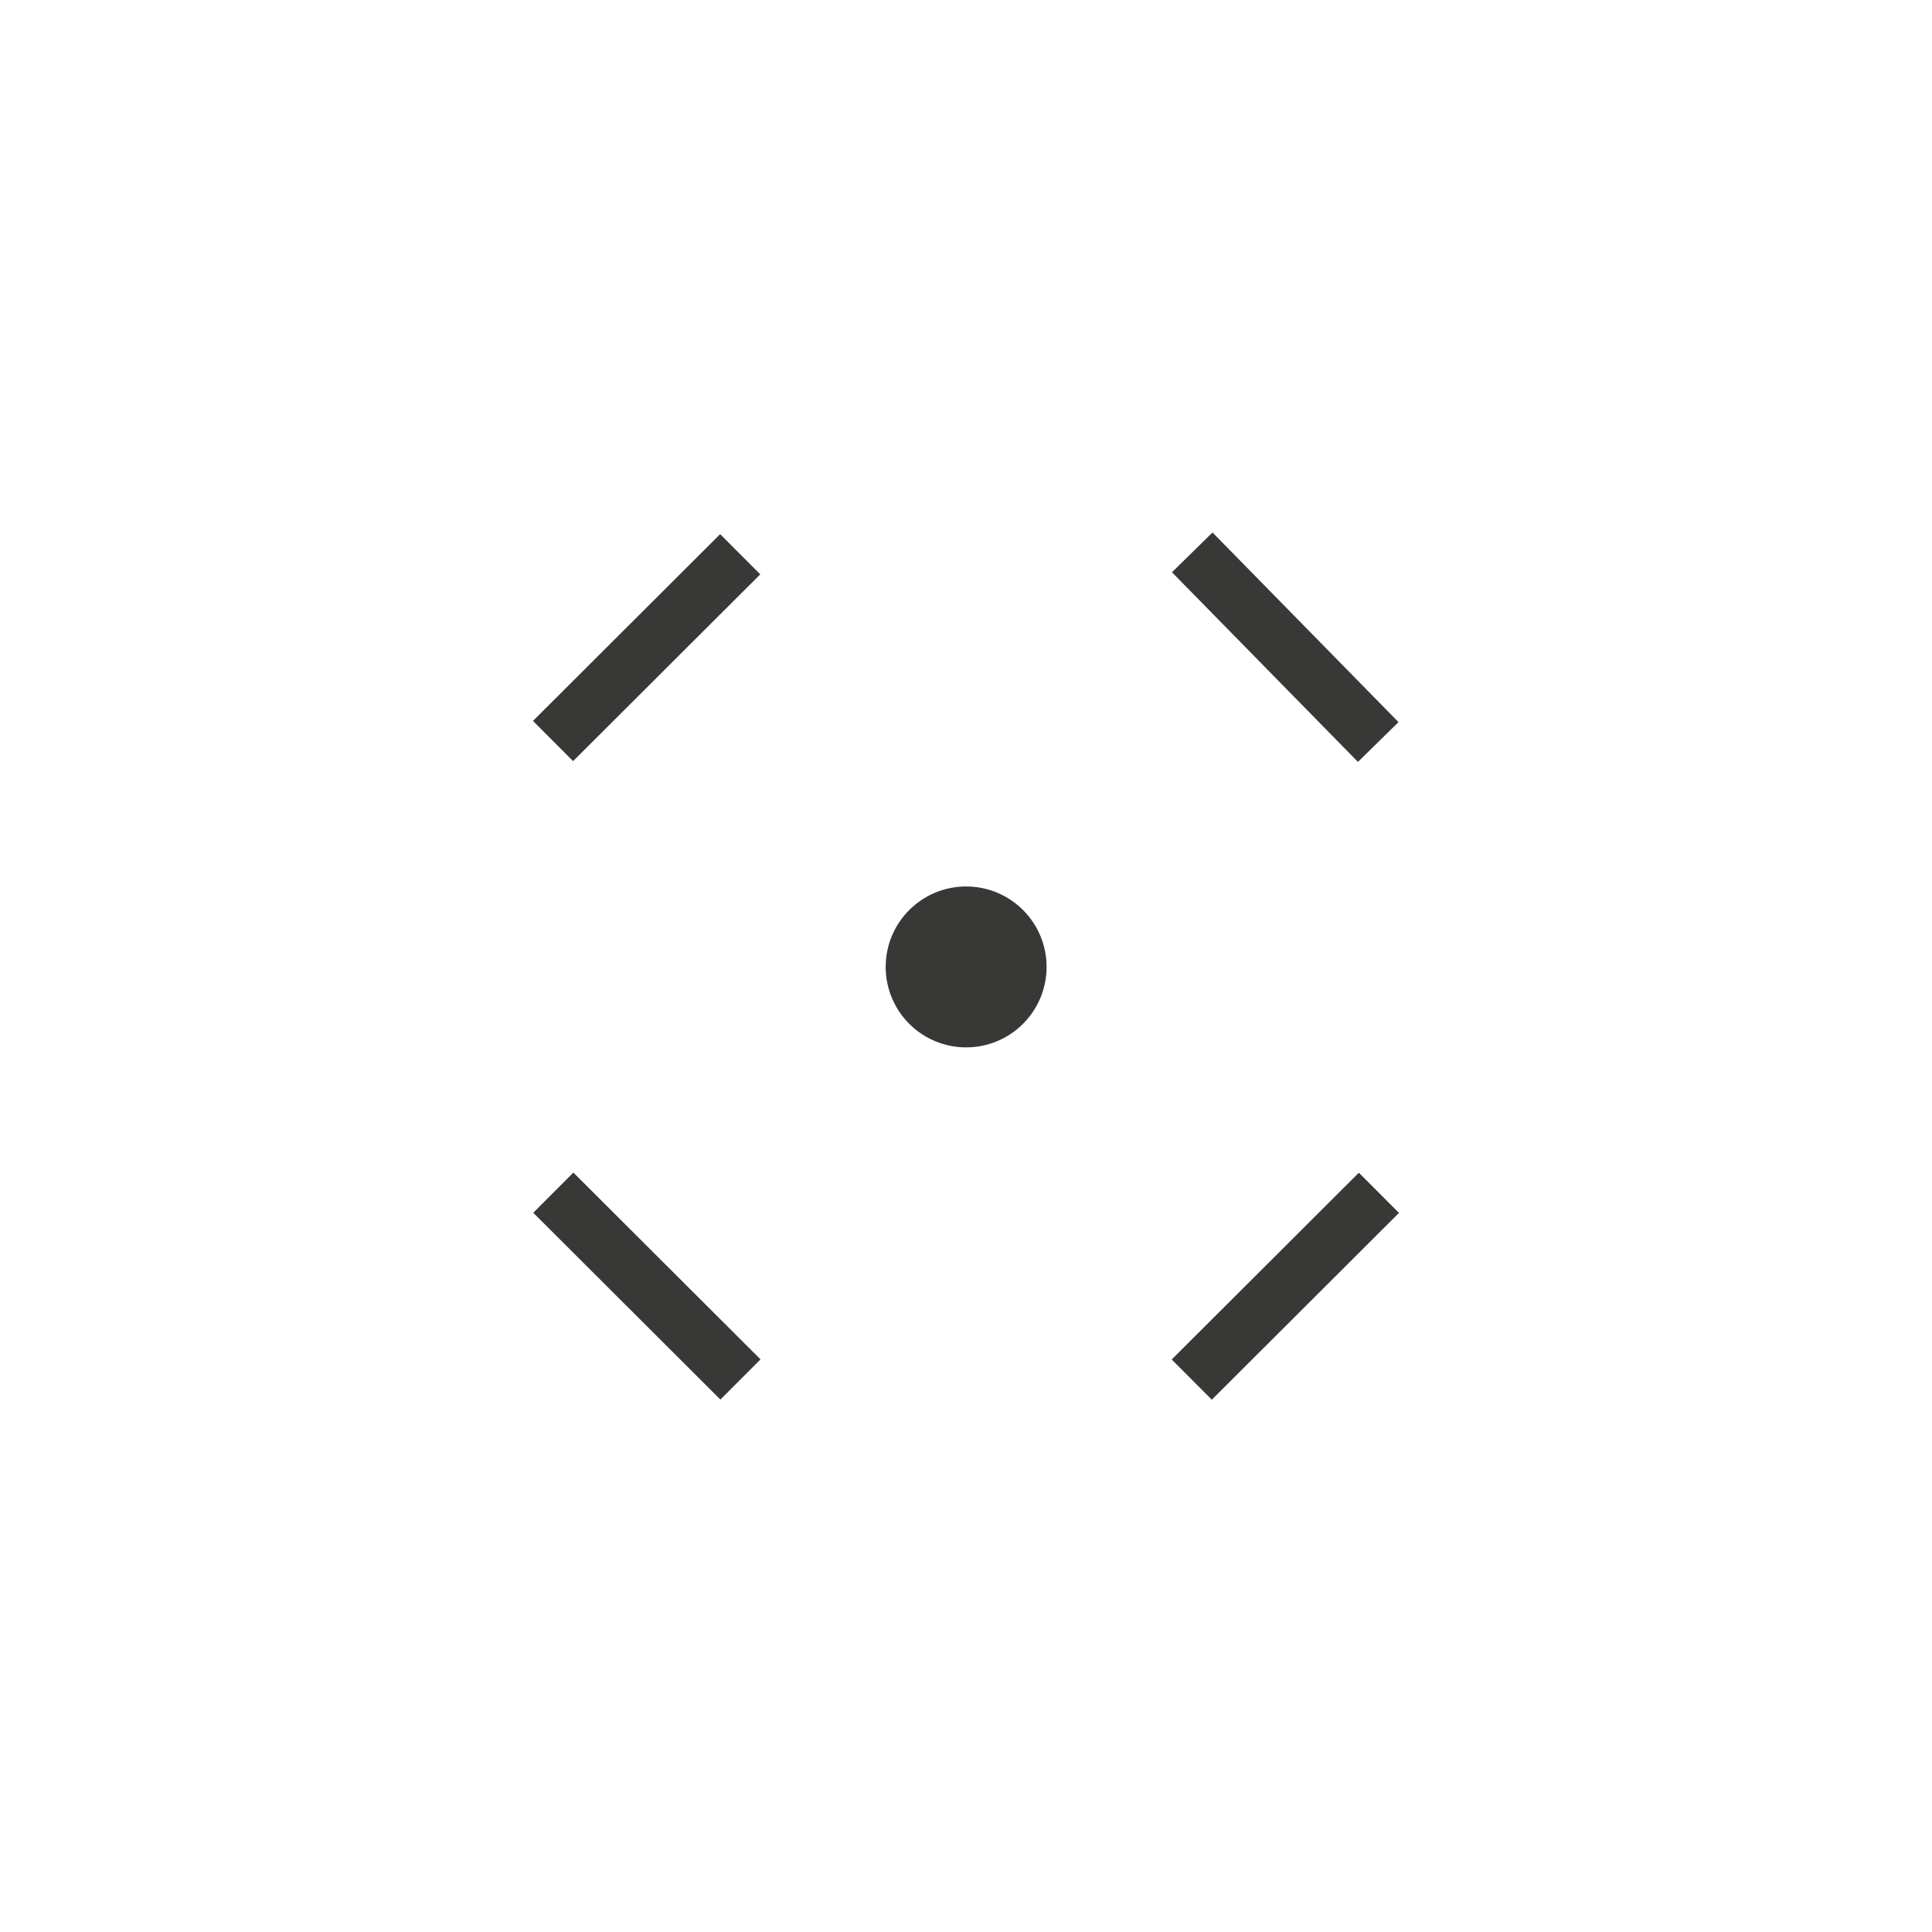 <svg xmlns="http://www.w3.org/2000/svg" viewBox="0 0 418.08 418.08"><defs><style>.cls-1{fill:none;}.cls-2{fill:#383836;}</style></defs><title>C_1_ceramica</title><g id="Livello_2" data-name="Livello 2"><g id="Livello_2-2" data-name="Livello 2"><circle class="cls-1" cx="209.04" cy="209.04" r="209.04"/><circle class="cls-2" cx="209.07" cy="209.24" r="17.41"/><rect class="cls-2" x="271.97" y="111.3" width="12.29" height="57.48" transform="translate(-18.5 234.79) rotate(-44.44)"/><rect class="cls-2" x="249.54" y="272.16" width="57.22" height="12.29" transform="translate(-115.33 277.81) rotate(-44.94)"/><rect class="cls-2" x="133.84" y="249.7" width="12.29" height="57.22" transform="translate(-155.88 180.75) rotate(-45.05)"/><rect class="cls-2" x="111.32" y="133.98" width="57.22" height="12.29" transform="translate(-58.1 139.8) rotate(-44.94)"/></g></g></svg>